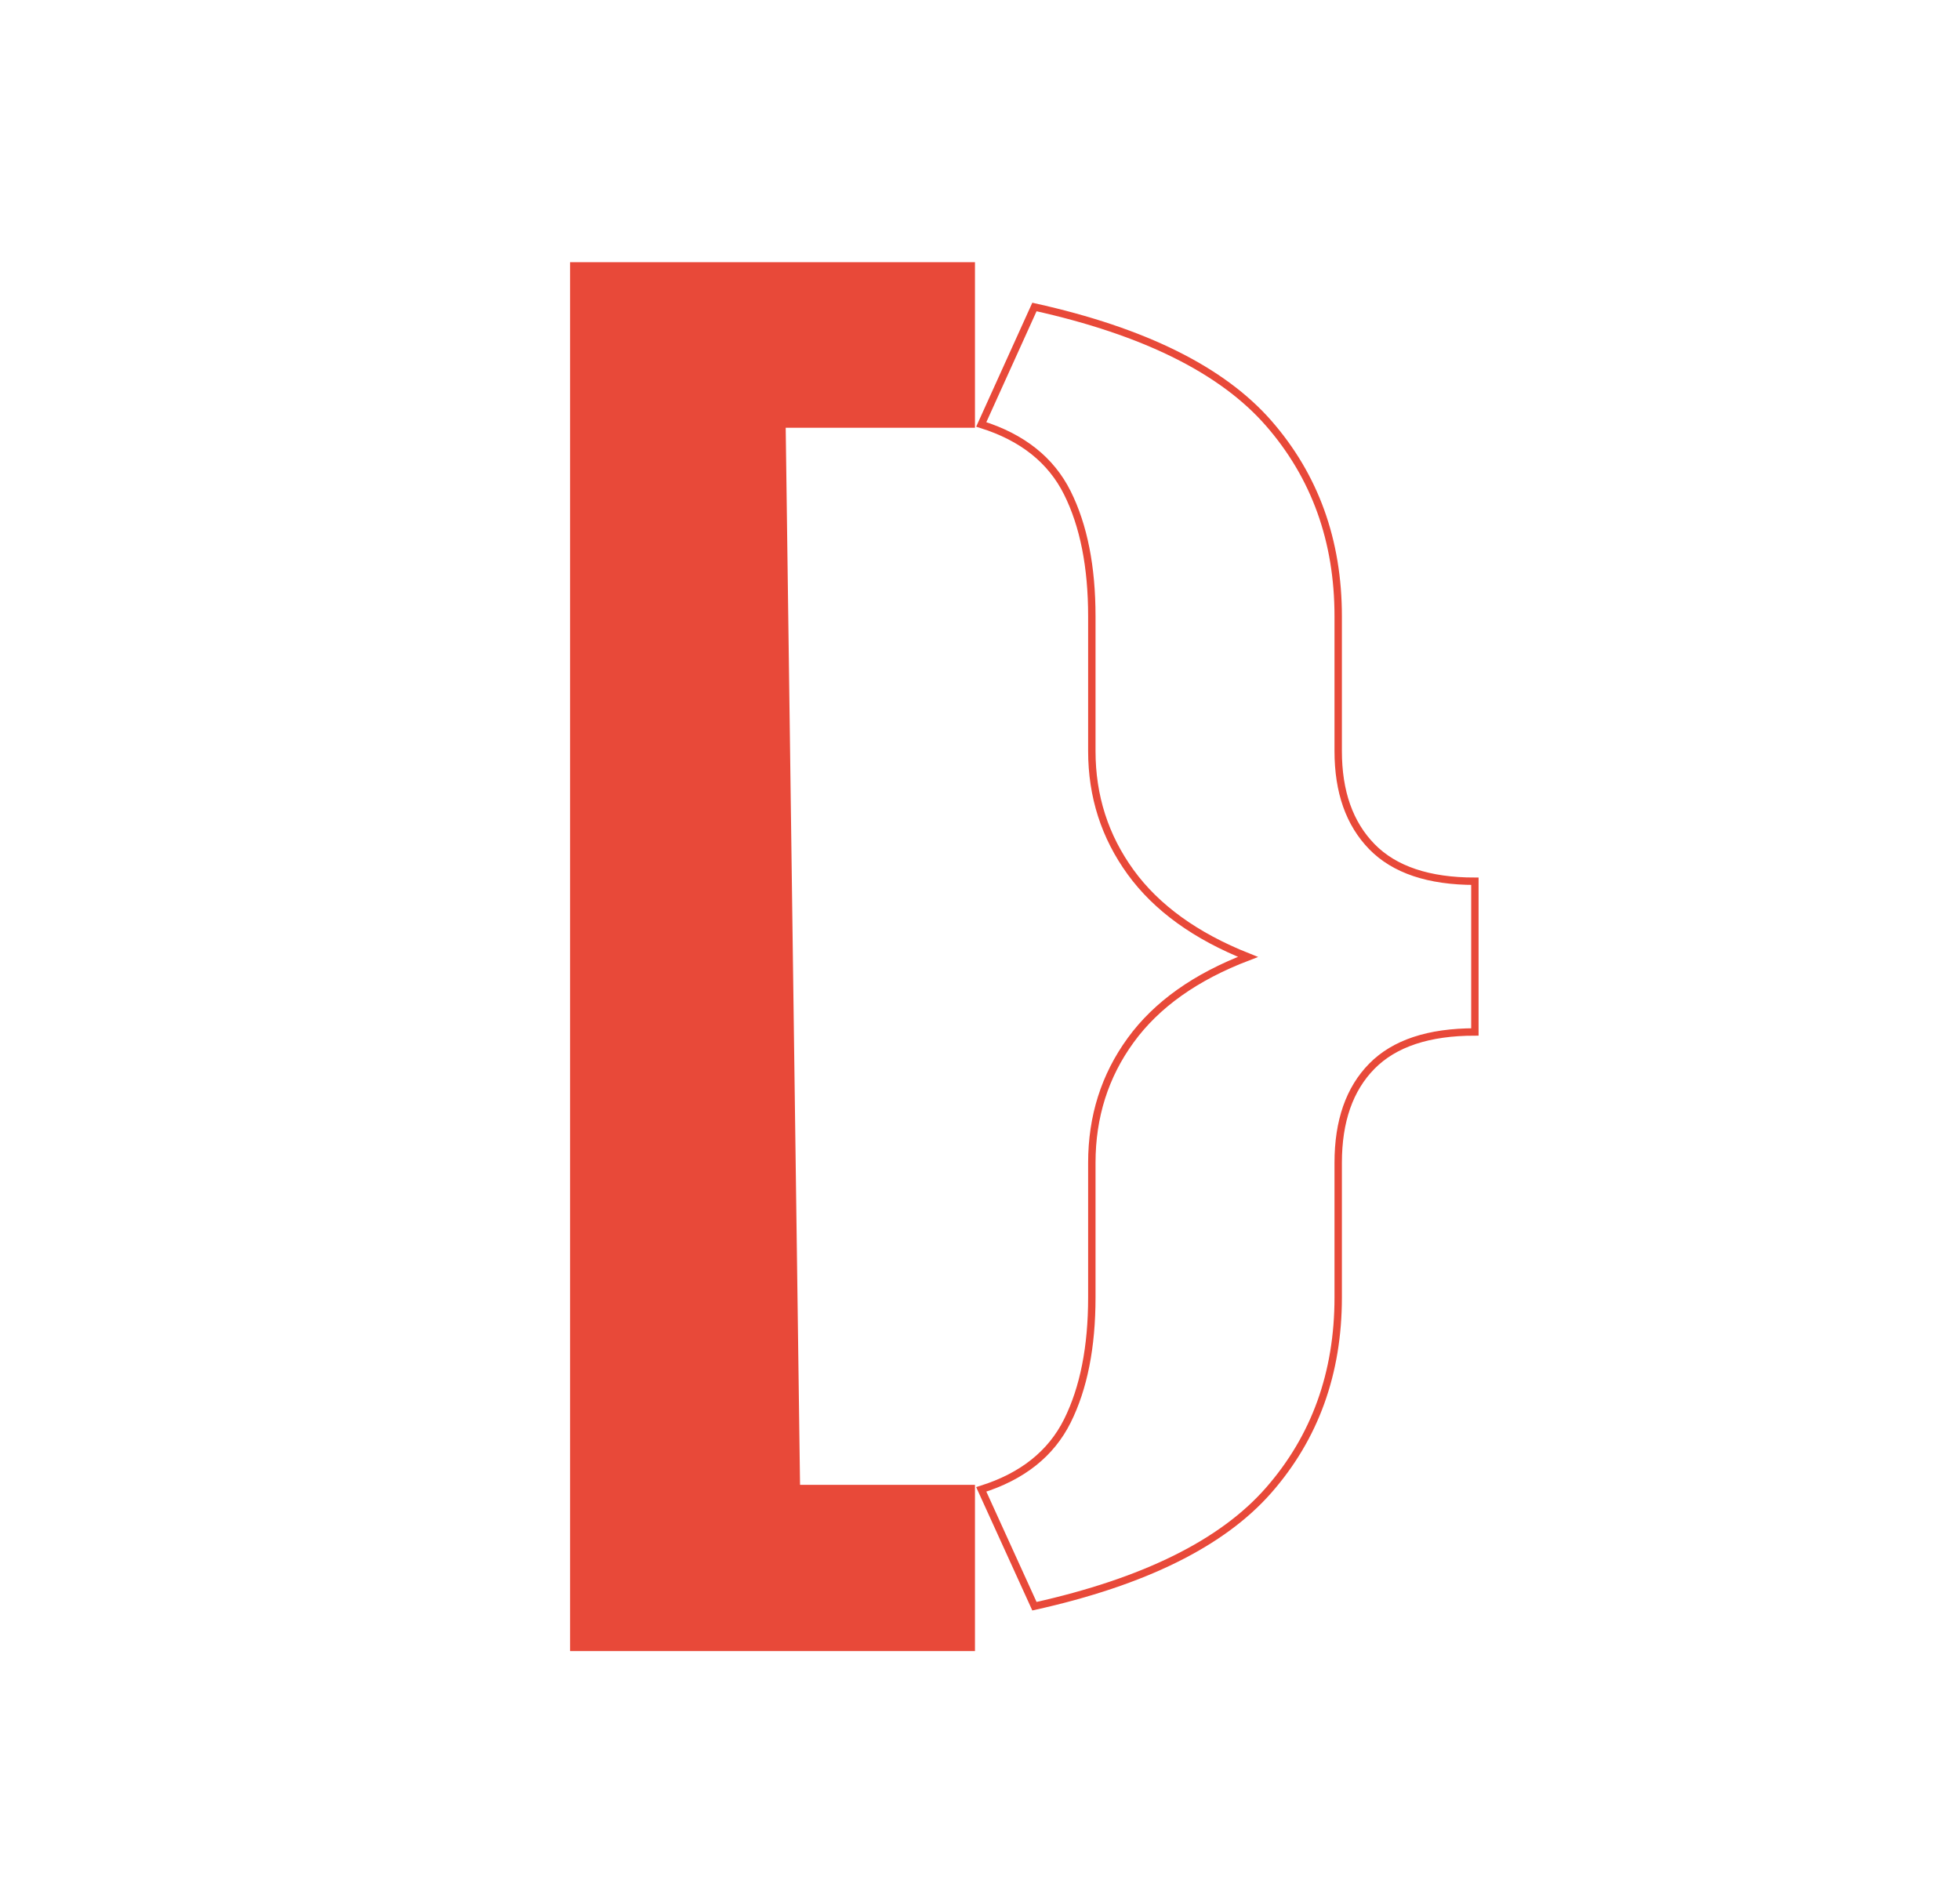 <?xml version="1.0" encoding="utf-8"?>
<!-- Generator: Adobe Illustrator 24.0.0, SVG Export Plug-In . SVG Version: 6.00 Build 0)  -->
<svg version="1.1" id="Capa_1" xmlns="http://www.w3.org/2000/svg" xmlns:xlink="http://www.w3.org/1999/xlink" x="0px" y="0px"
	 viewBox="0 0 265 257" style="enable-background:new 0 0 265 257;" xml:space="preserve">
<style type="text/css">
	.st0{fill:none;stroke:#E84939;stroke-miterlimit:10;}
	.st1{fill:#E84939;}
</style>
<path class="st0" d="M139.86,41.51c14.83,3.29,25.38,8.53,31.66,15.71c6.27,7.18,9.41,15.89,9.41,26.12v18.22
	c0,5.51,1.52,9.82,4.56,12.93c3.04,3.11,7.68,4.67,13.92,4.67v20.38c-6.24,0-10.88,1.54-13.92,4.62c-3.04,3.08-4.56,7.44-4.56,13.06
	v18.22c0,10.23-3.14,18.93-9.41,26.08c-6.27,7.15-16.83,12.37-31.66,15.67l-7.19-15.8c5.55-1.74,9.43-4.82,11.64-9.25
	c2.21-4.43,3.31-10,3.31-16.7v-18.22c0-6.23,1.75-11.75,5.25-16.56c3.5-4.82,8.78-8.57,15.86-11.27
	c-7.07-2.81-12.36-6.63-15.86-11.45c-3.5-4.82-5.25-10.28-5.25-16.38V83.34c0-6.7-1.1-12.27-3.31-16.7s-6.08-7.51-11.64-9.25
	L139.86,41.51z"/>
<path class="st1" d="M131.83,223.26H77.08V35.45h54.74v22.39h-25.59l1.94,142.94h23.65V223.26z"/>
</svg>

